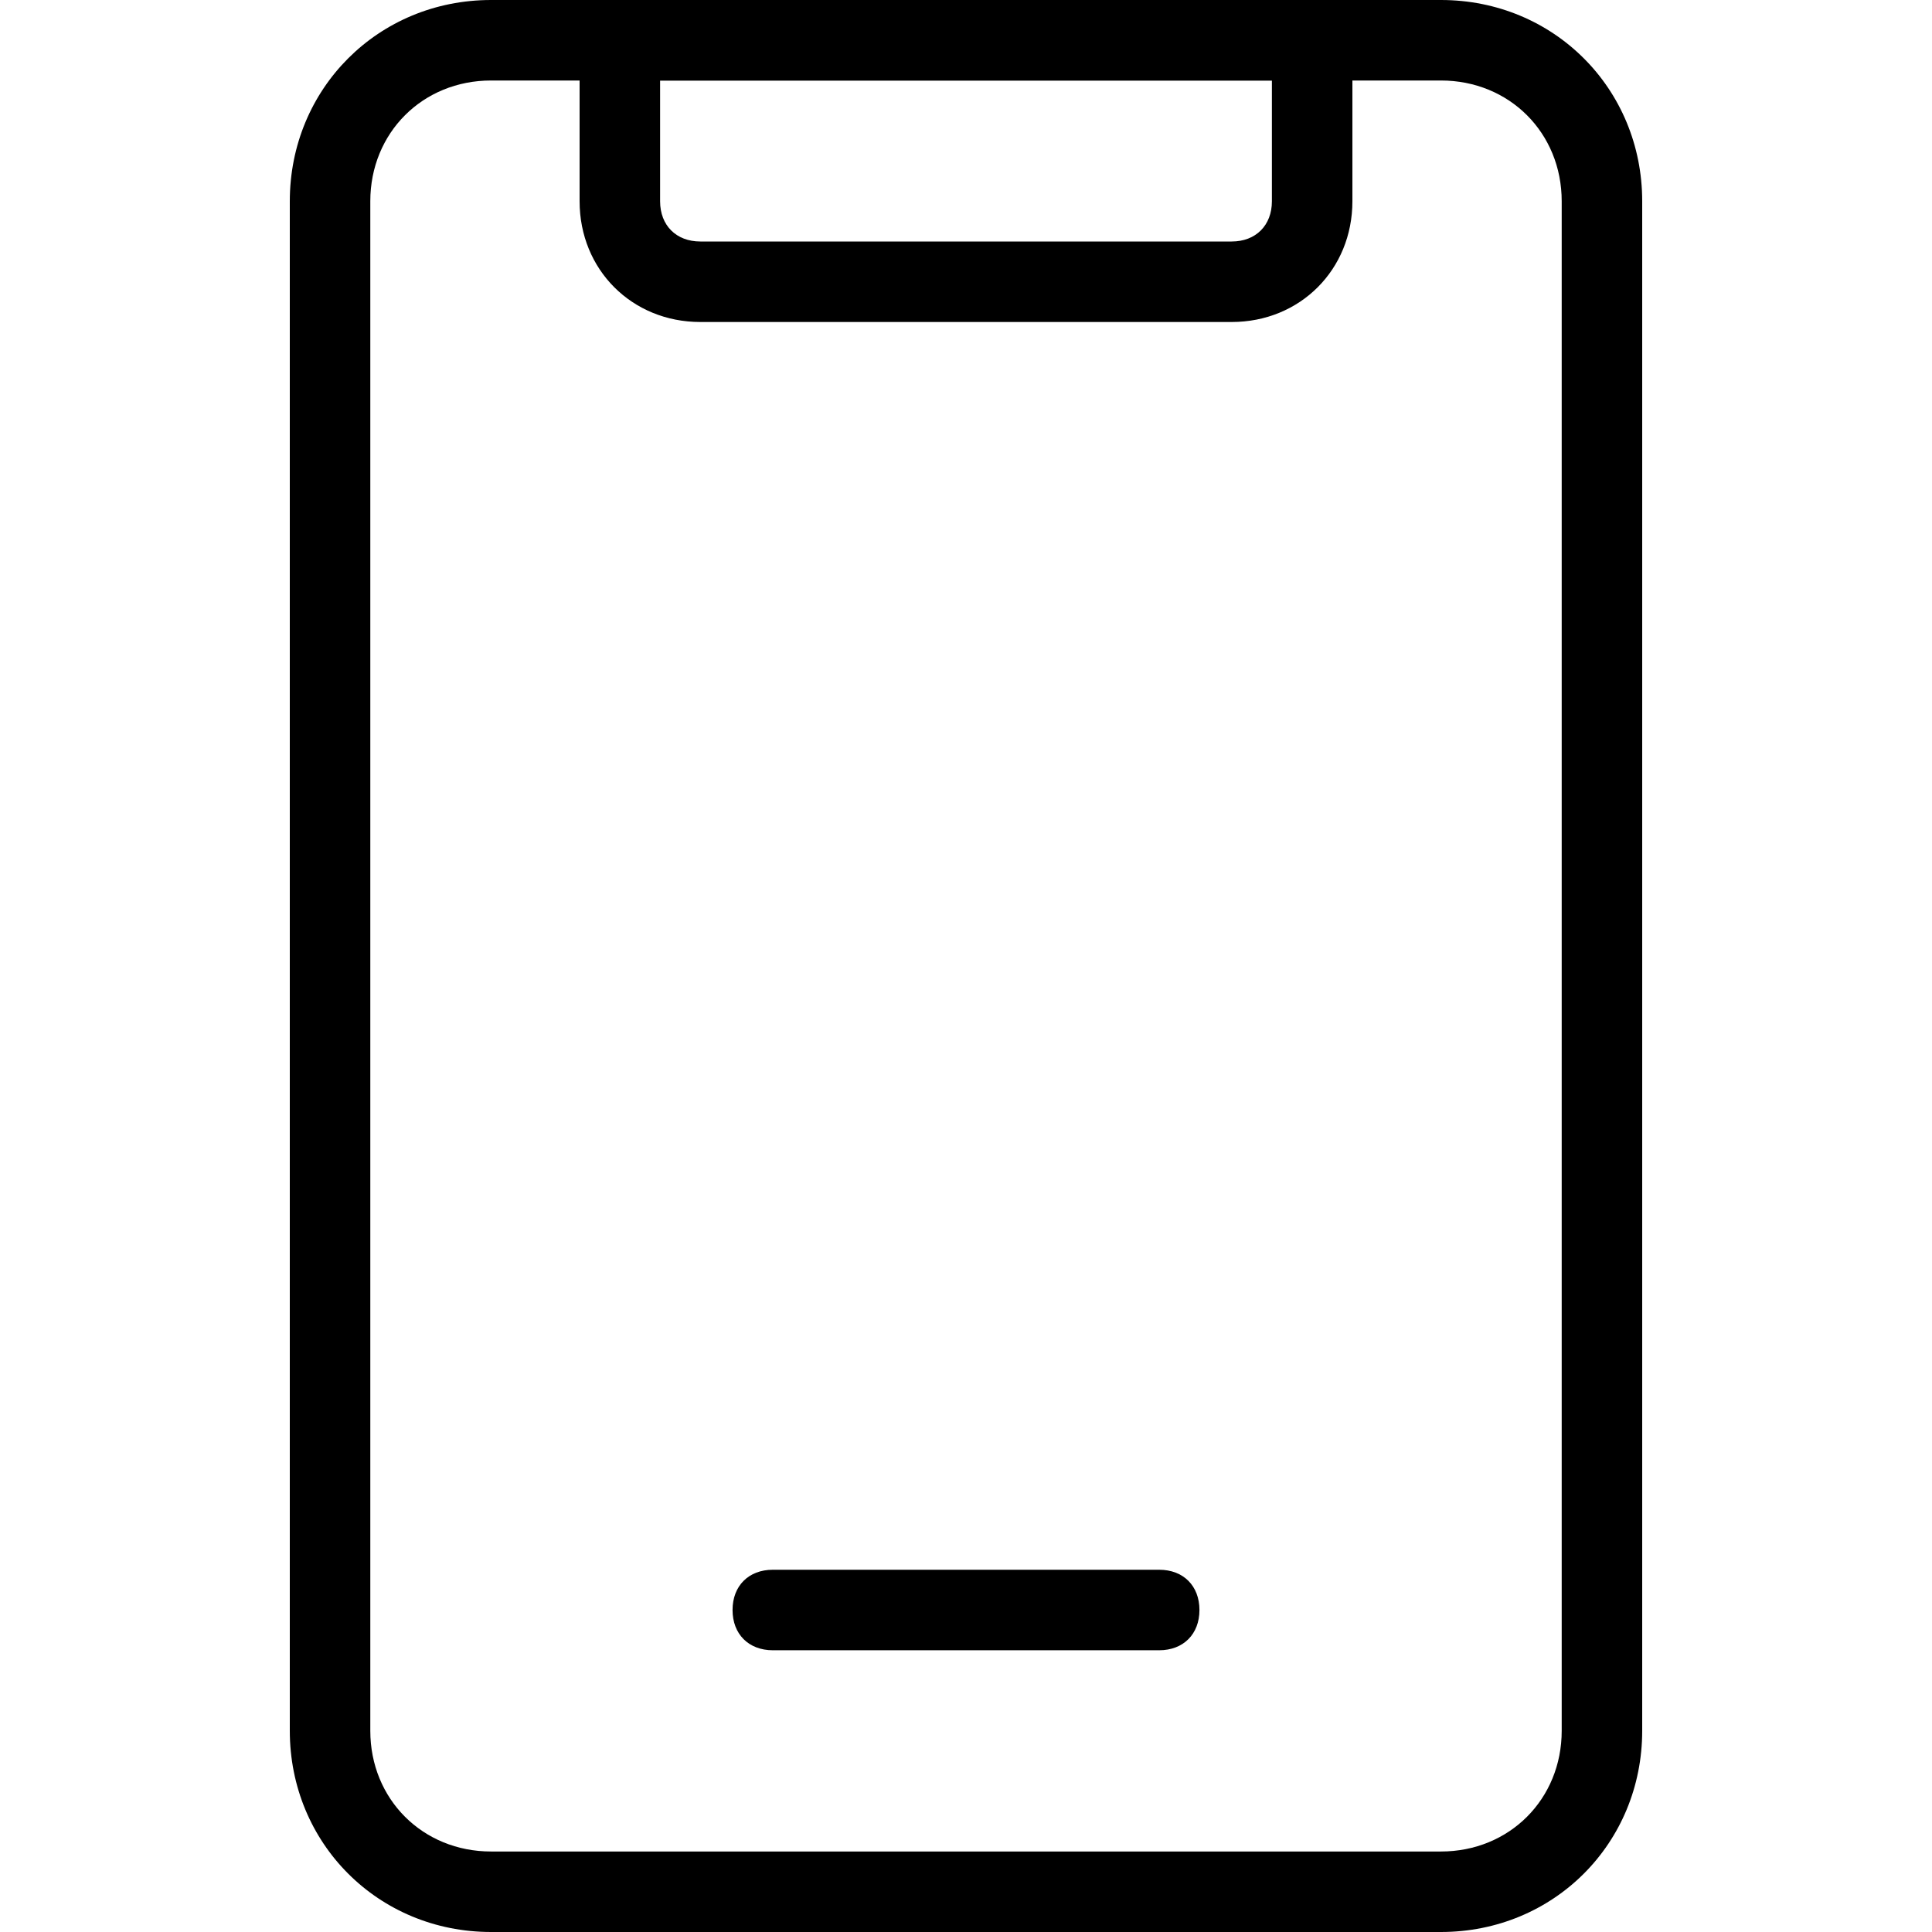 <svg viewBox="0 0 48 48" xmlns="http://www.w3.org/2000/svg">
<path d="M35.8,48H12.2c-2.8,0-5-2.2-5-5V5c0-2.8,2.2-5,5-5h23.6c2.8,0,5,2.2,5,5v38C40.8,45.8,38.6,48,35.8,48z M12.2,2
	c-1.7,0-3,1.3-3,3v38c0,1.7,1.3,3,3,3h23.6c1.7,0,3-1.3,3-3V5c0-1.7-1.3-3-3-3H12.2z"/>
<path d="M30.6,8H17.4c-1.7,0-3-1.3-3-3V0h19.2v5C33.6,6.7,32.3,8,30.6,8z M16.4,2v3c0,0.6,0.4,1,1,1h13.2
	c0.6,0,1-0.4,1-1V2H16.4z"/>
<path d="M28.8,41h-9.6c-0.6,0-1-0.4-1-1s0.4-1,1-1h9.6c0.6,0,1,0.4,1,1S29.4,41,28.8,41z"/>
</svg>
